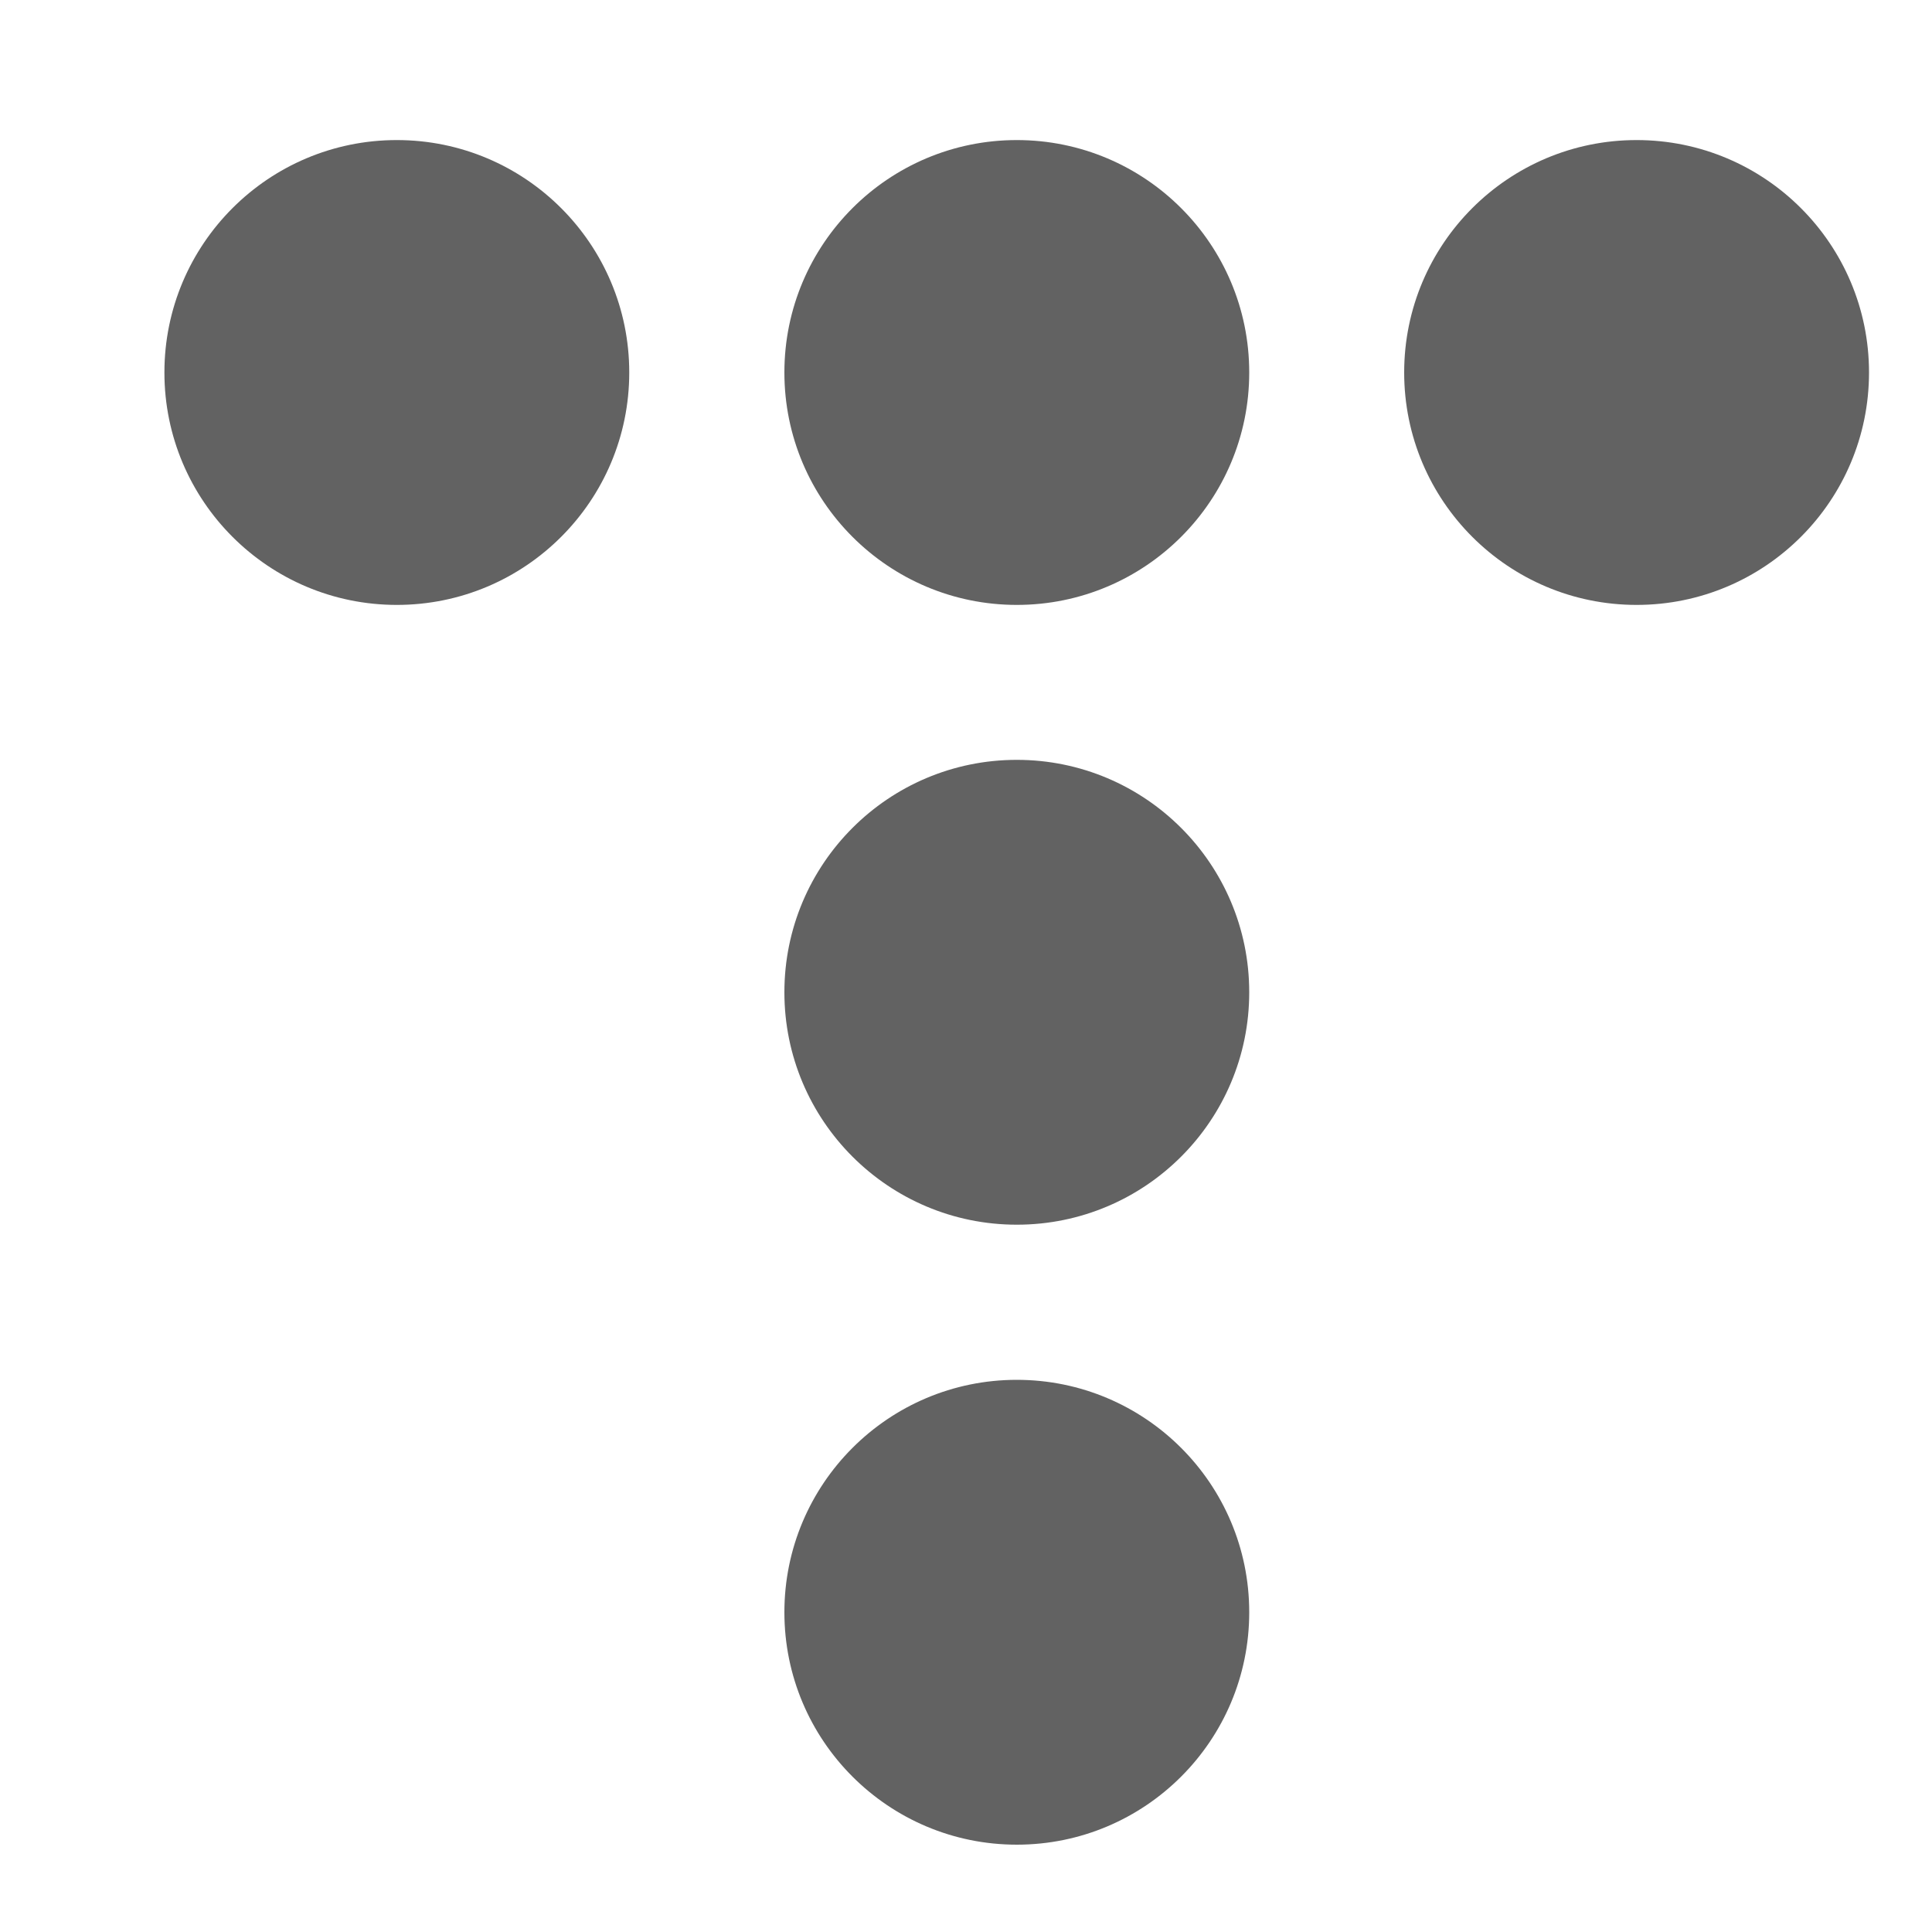 <?xml version="1.0" encoding="UTF-8"?>
<svg width="10px" height="10px" viewBox="0 0 10 10" version="1.1" xmlns="http://www.w3.org/2000/svg" xmlns:xlink="http://www.w3.org/1999/xlink">
    <!-- Generator: Sketch 44.1 (41455) - http://www.bohemiancoding.com/sketch -->
    <title>tstory</title>
    <desc>Created with Sketch.</desc>
    <defs></defs>
    <g id="web" stroke="none" stroke-width="1" fill="none" fill-rule="evenodd" opacity="0.662">
        <g id="index-v2:-client" transform="translate(-52, -779)" fill="#121212">
            <g id="sns" transform="translate(17, 778)">
                <g id="tstory" transform="translate(35.526, 1.421)">
                    <circle id="Oval-5" cx="1.528" cy="1.507" r="1.203"></circle>
                    <circle id="Oval-5-Copy" cx="4.737" cy="1.507" r="1.203"></circle>
                    <circle id="Oval-5-Copy-3" cx="4.737" cy="4.715" r="1.203"></circle>
                    <circle id="Oval-5-Copy-4" cx="4.737" cy="7.924" r="1.203"></circle>
                    <circle id="Oval-5-Copy-2" cx="7.945" cy="1.507" r="1.203"></circle>
                </g>
            </g>
        </g>
    </g>
</svg>
